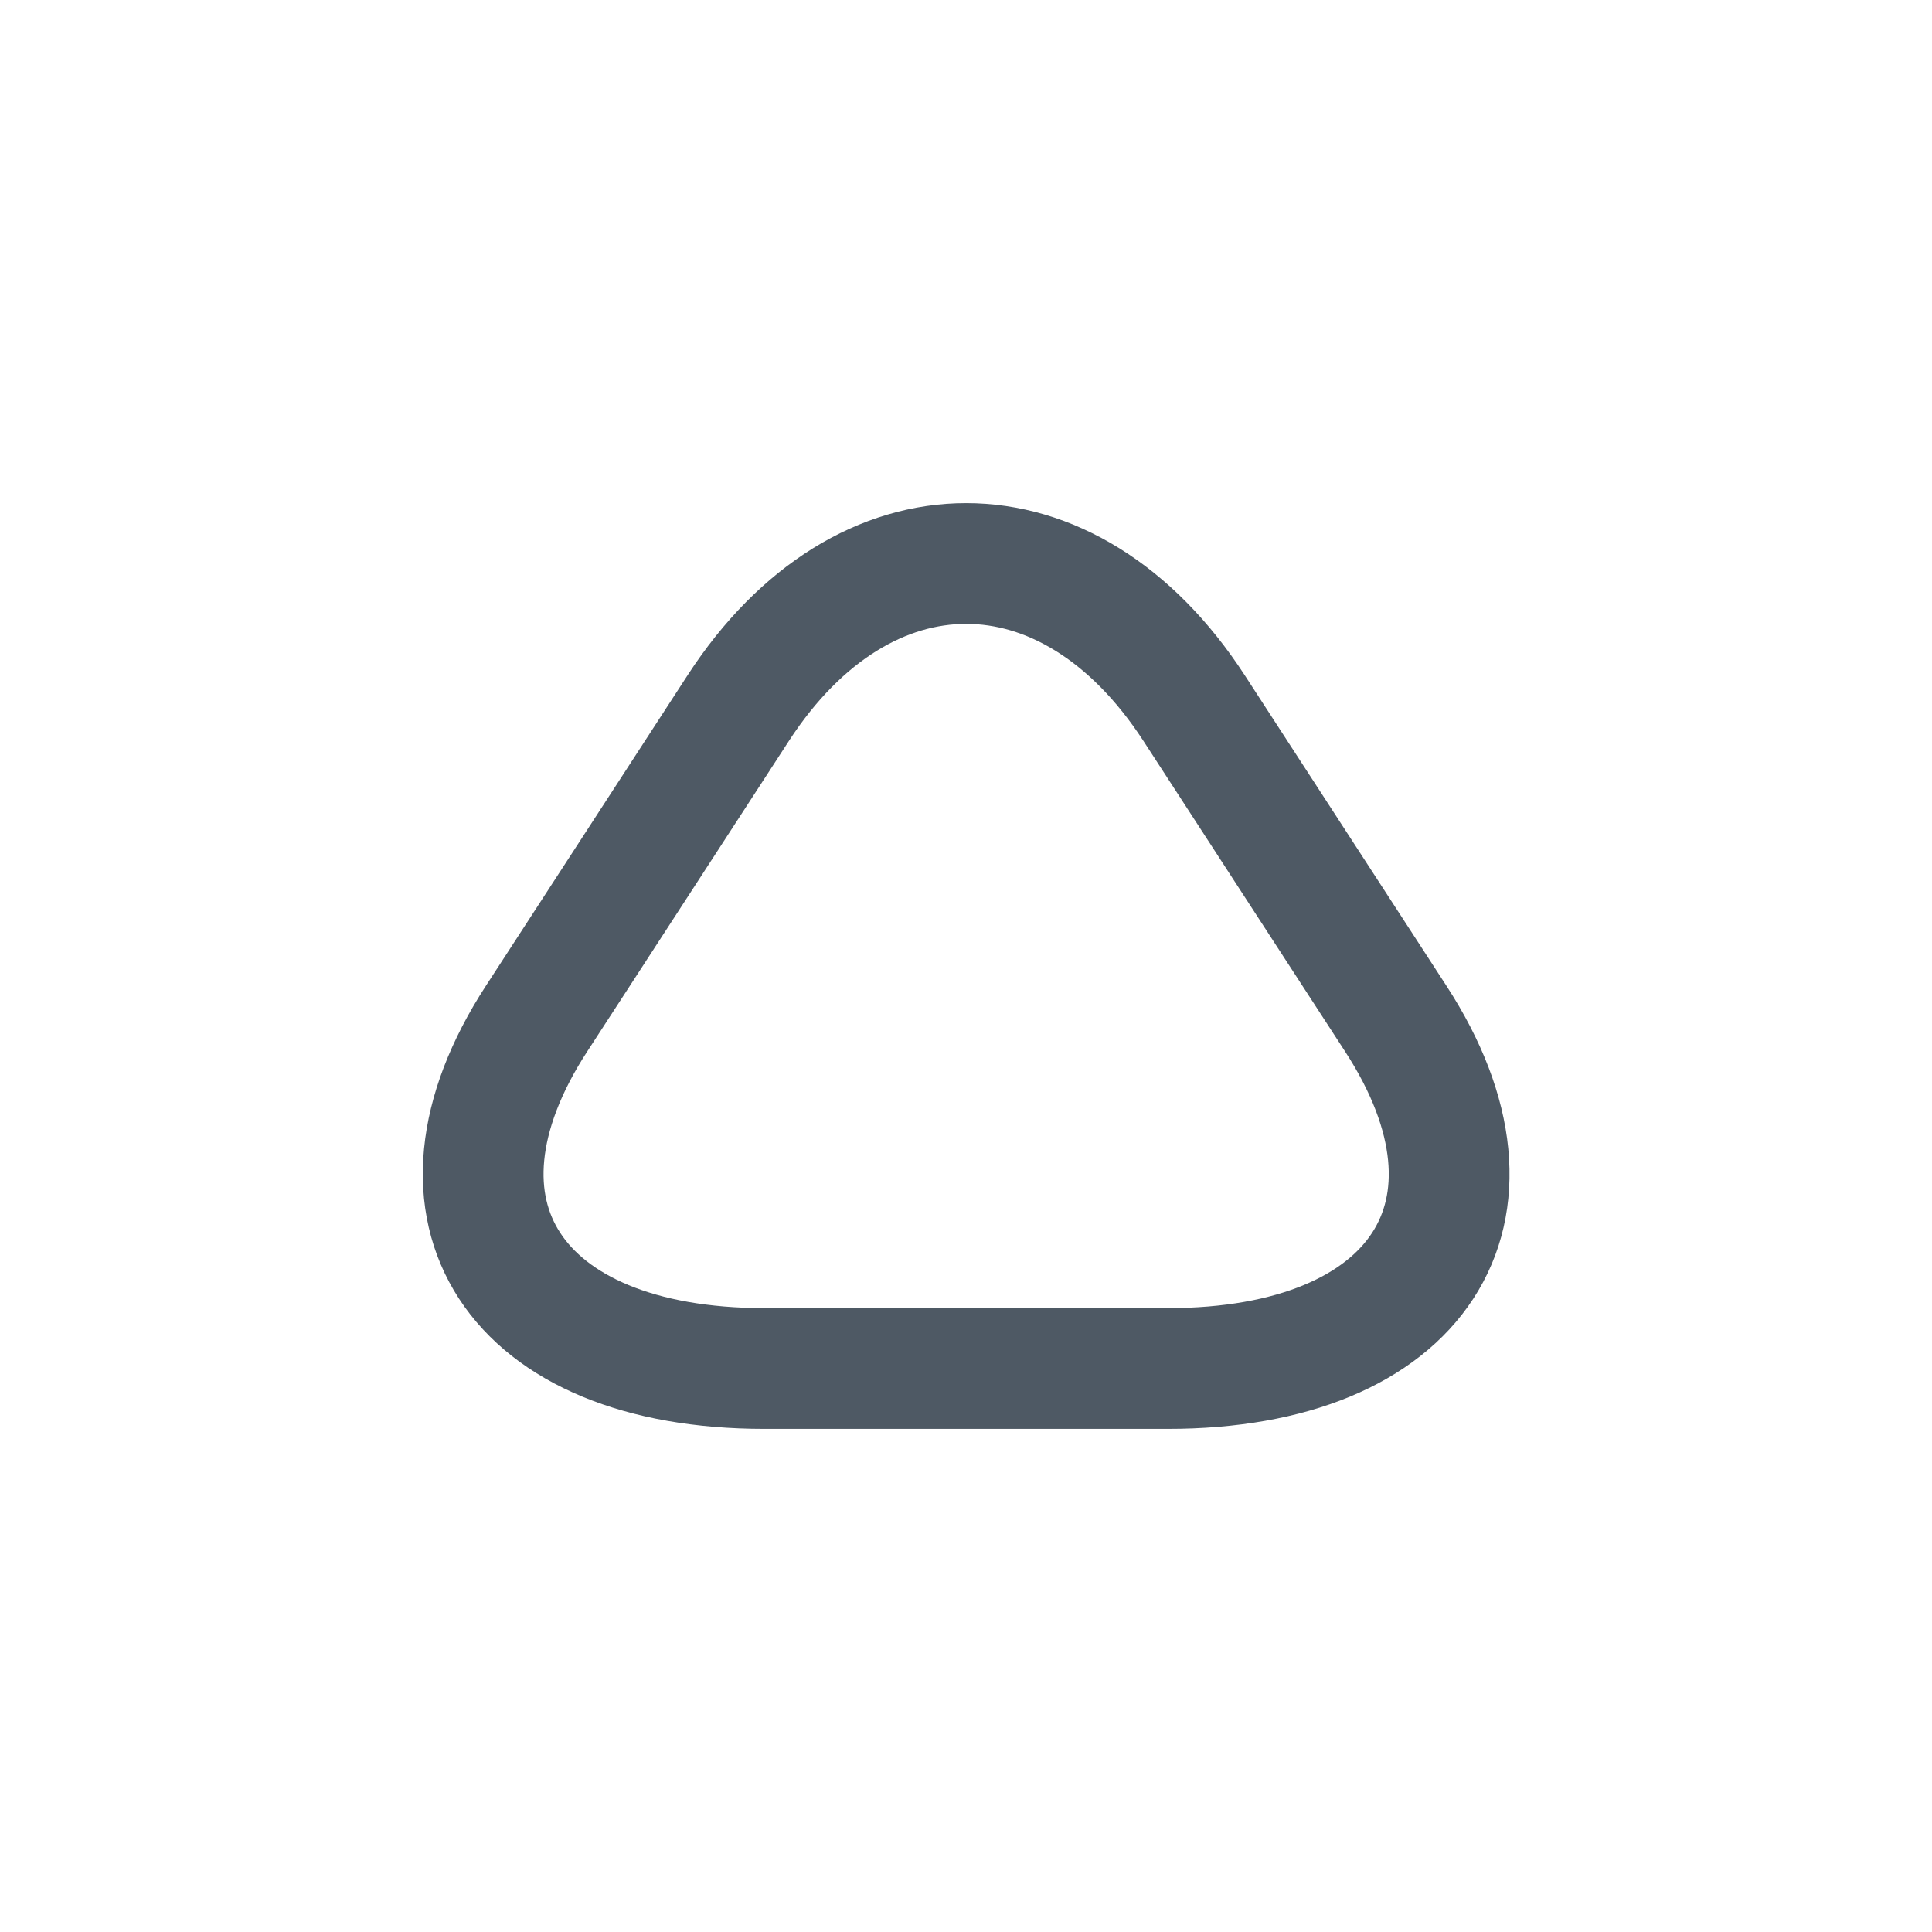 <svg width="24" height="24" viewBox="0 0 24 24" fill="none" xmlns="http://www.w3.org/2000/svg">
<path d="M12.002 17L14.508 17C17.62 17 18.894 15.045 17.338 12.653L16.085 10.724L14.832 8.794C13.276 6.402 10.728 6.402 9.172 8.794L7.919 10.724L6.666 12.653C5.11 15.045 6.384 17 9.496 17L12.002 17Z" stroke="#4E5964" stroke-width="1.5" stroke-miterlimit="10" stroke-linecap="round" stroke-linejoin="round"/>
</svg>

